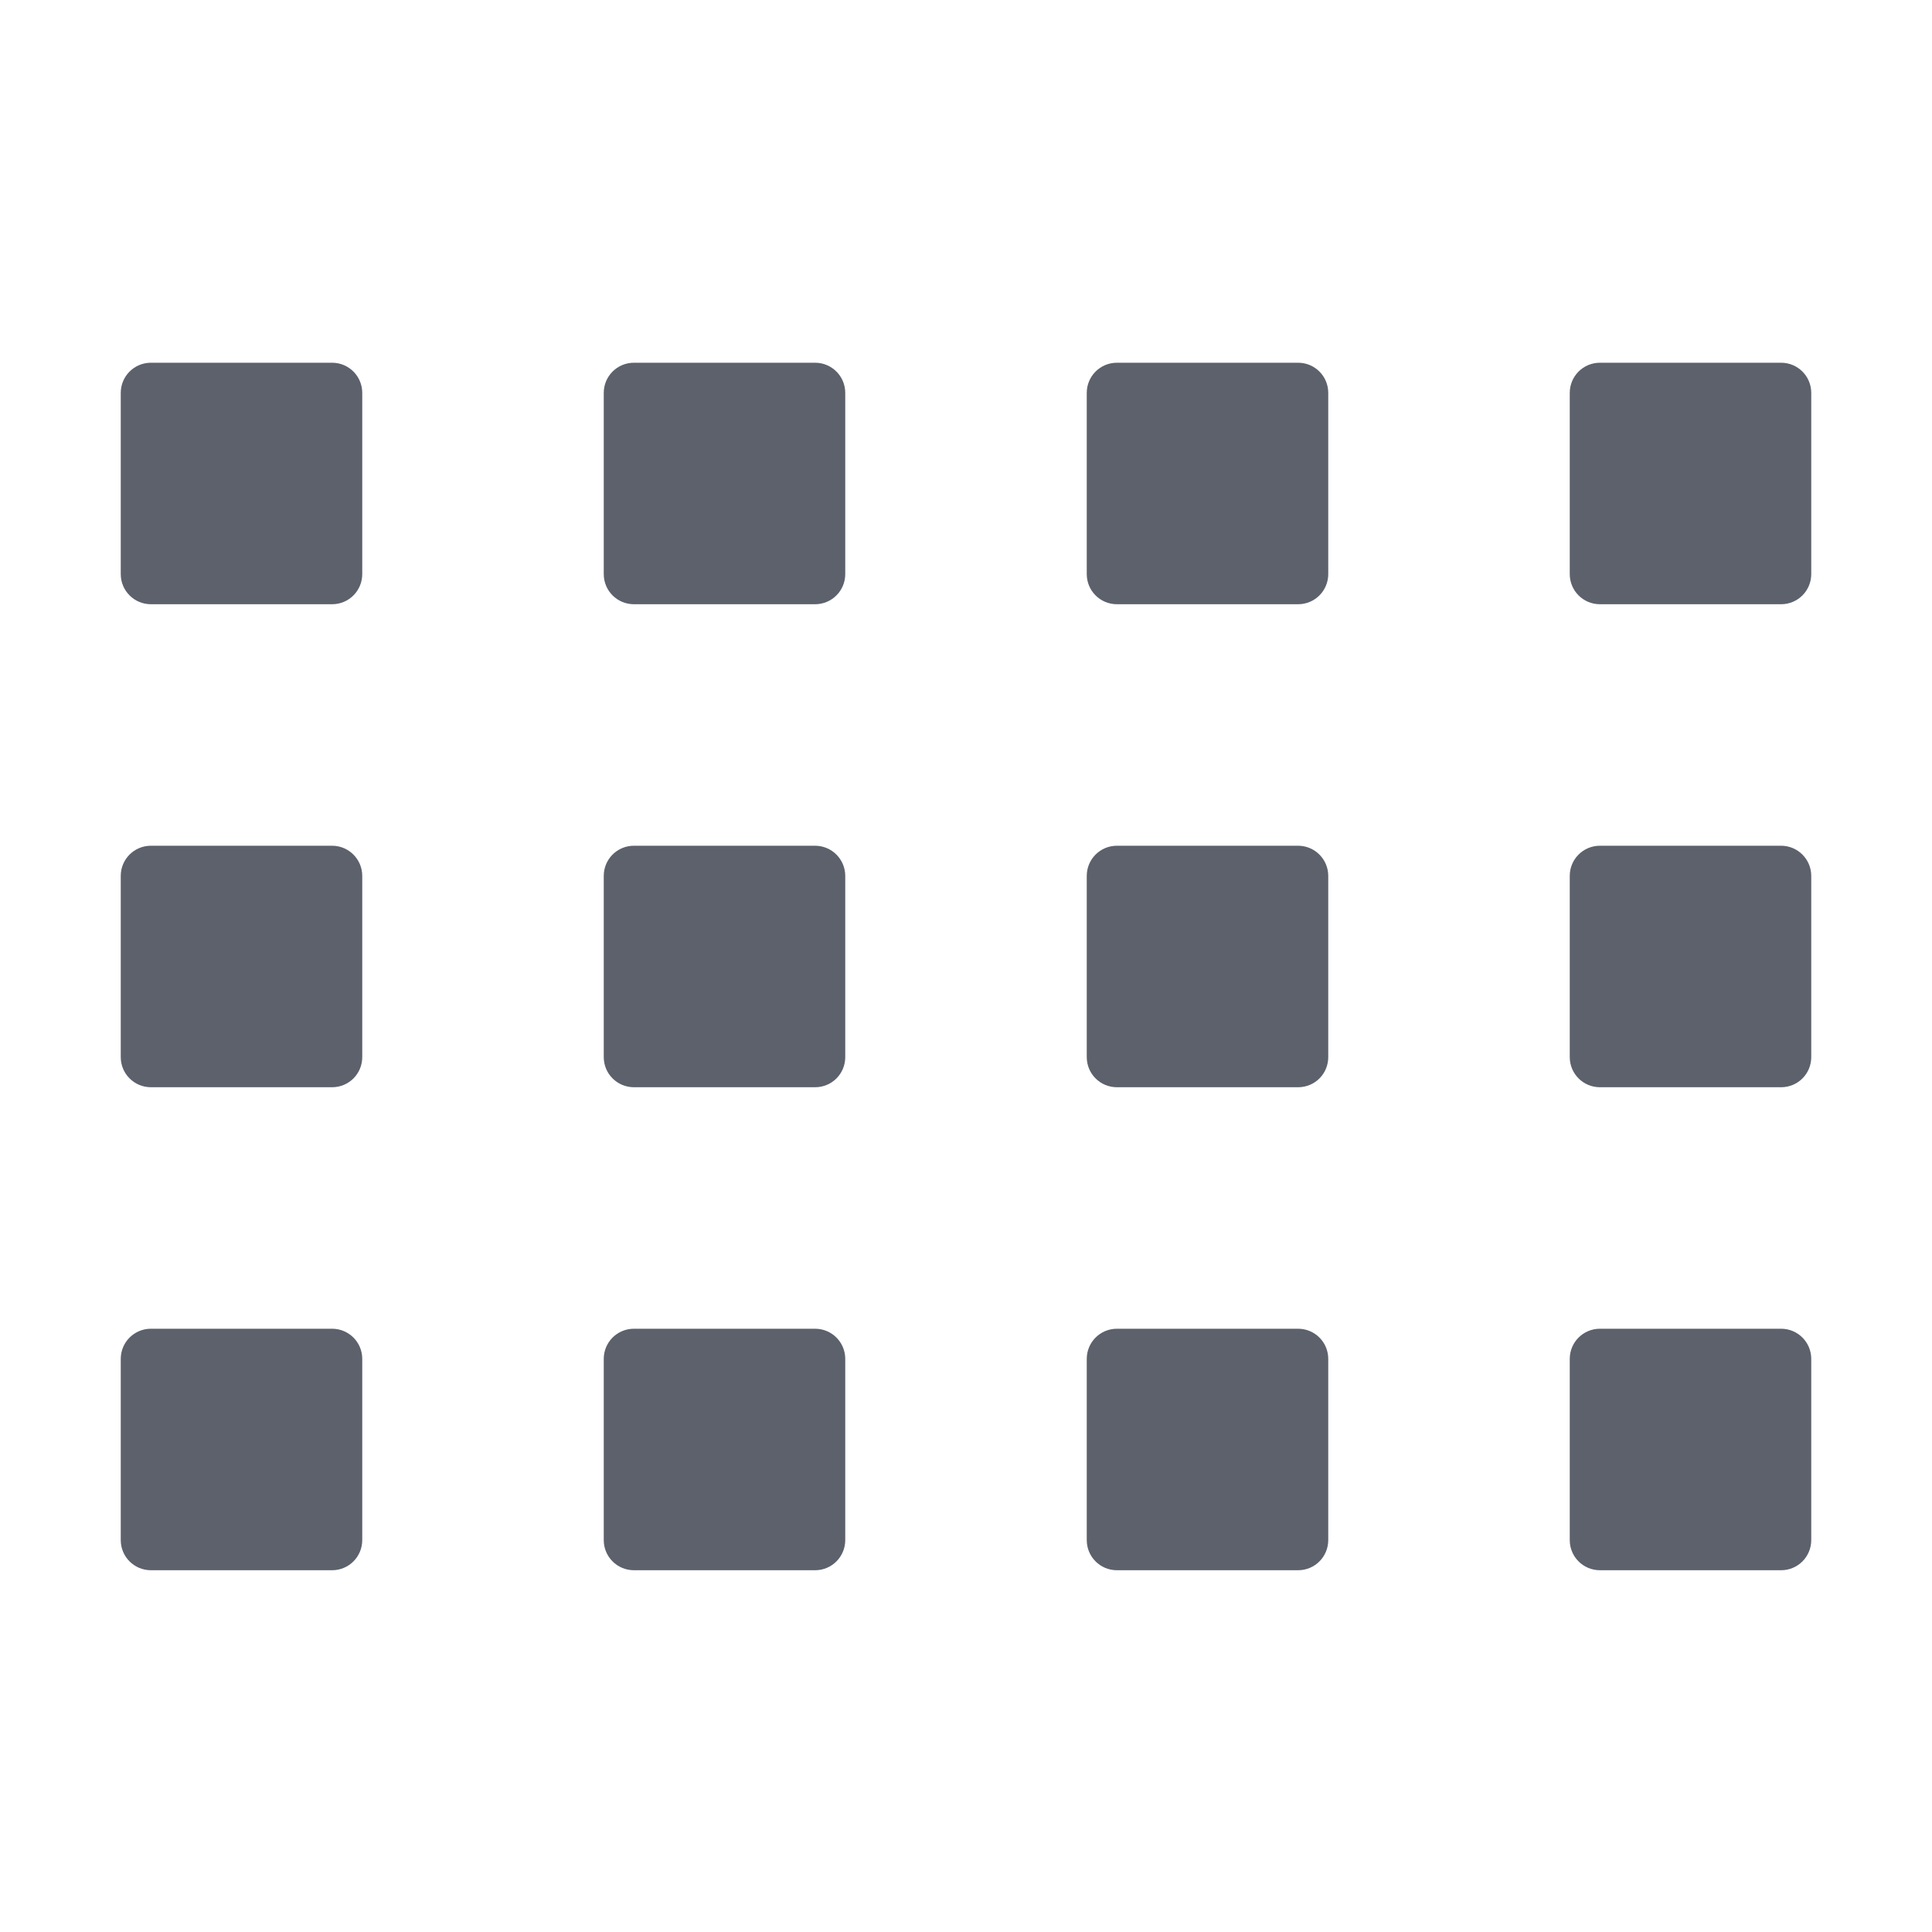 <svg height="16" viewBox="0 0 16 16" width="16" xmlns="http://www.w3.org/2000/svg"><path d="m1.25 3.004c-.139 0-.25.112-.25.25v1.5c0 .139.112.25.25.25h1.5c.139 0 .25-.112.25-.25v-1.5c0-.139-.112-.25-.25-.25zm4 0c-.139 0-.25.112-.25.25v1.5c0 .139.112.25.25.25h1.5c.139 0 .25-.112.25-.25v-1.5c0-.139-.112-.25-.25-.25zm4 0c-.139 0-.25.112-.25.25v1.5c0 .139.112.25.25.25h1.5c.139 0 .25-.112.25-.25v-1.5c0-.139-.112-.25-.25-.25zm4 0c-.139 0-.25.112-.25.25v1.5c0 .139.112.25.25.25h1.5c.139 0 .25-.112.25-.25v-1.5c0-.139-.112-.25-.25-.25zm-12 4c-.139 0-.25.112-.25.25v1.5c0 .139.112.25.25.25h1.5c.139 0 .25-.111.25-.25v-1.5c0-.138-.112-.25-.25-.25zm4 0c-.139 0-.25.112-.25.25v1.5c0 .139.112.25.25.25h1.5c.139 0 .25-.111.25-.25v-1.5c0-.138-.112-.25-.25-.25zm4 0c-.139 0-.25.112-.25.25v1.5c0 .139.112.25.25.25h1.5c.139 0 .25-.111.25-.25v-1.5c0-.138-.112-.25-.25-.25zm4 0c-.139 0-.25.112-.25.25v1.5c0 .139.112.25.25.25h1.5c.139 0 .25-.111.25-.25v-1.5c0-.138-.112-.25-.25-.25zm-12 4c-.139 0-.25.112-.25.25v1.5c0 .139.112.25.25.25h1.5c.139 0 .25-.112.25-.25v-1.5c0-.139-.112-.25-.25-.25zm4 0c-.139 0-.25.112-.25.25v1.5c0 .139.112.25.25.25h1.5c.139 0 .25-.112.25-.25v-1.5c0-.139-.112-.25-.25-.25zm4 0c-.139 0-.25.112-.25.25v1.5c0 .139.112.25.25.25h1.5c.139 0 .25-.112.25-.25v-1.5c0-.139-.112-.25-.25-.25zm4 0c-.139 0-.25.112-.25.25v1.5c0 .139.112.25.25.25h1.5c.139 0 .25-.112.25-.25v-1.5c0-.139-.112-.25-.25-.25z" fill="#5c616c"/></svg>